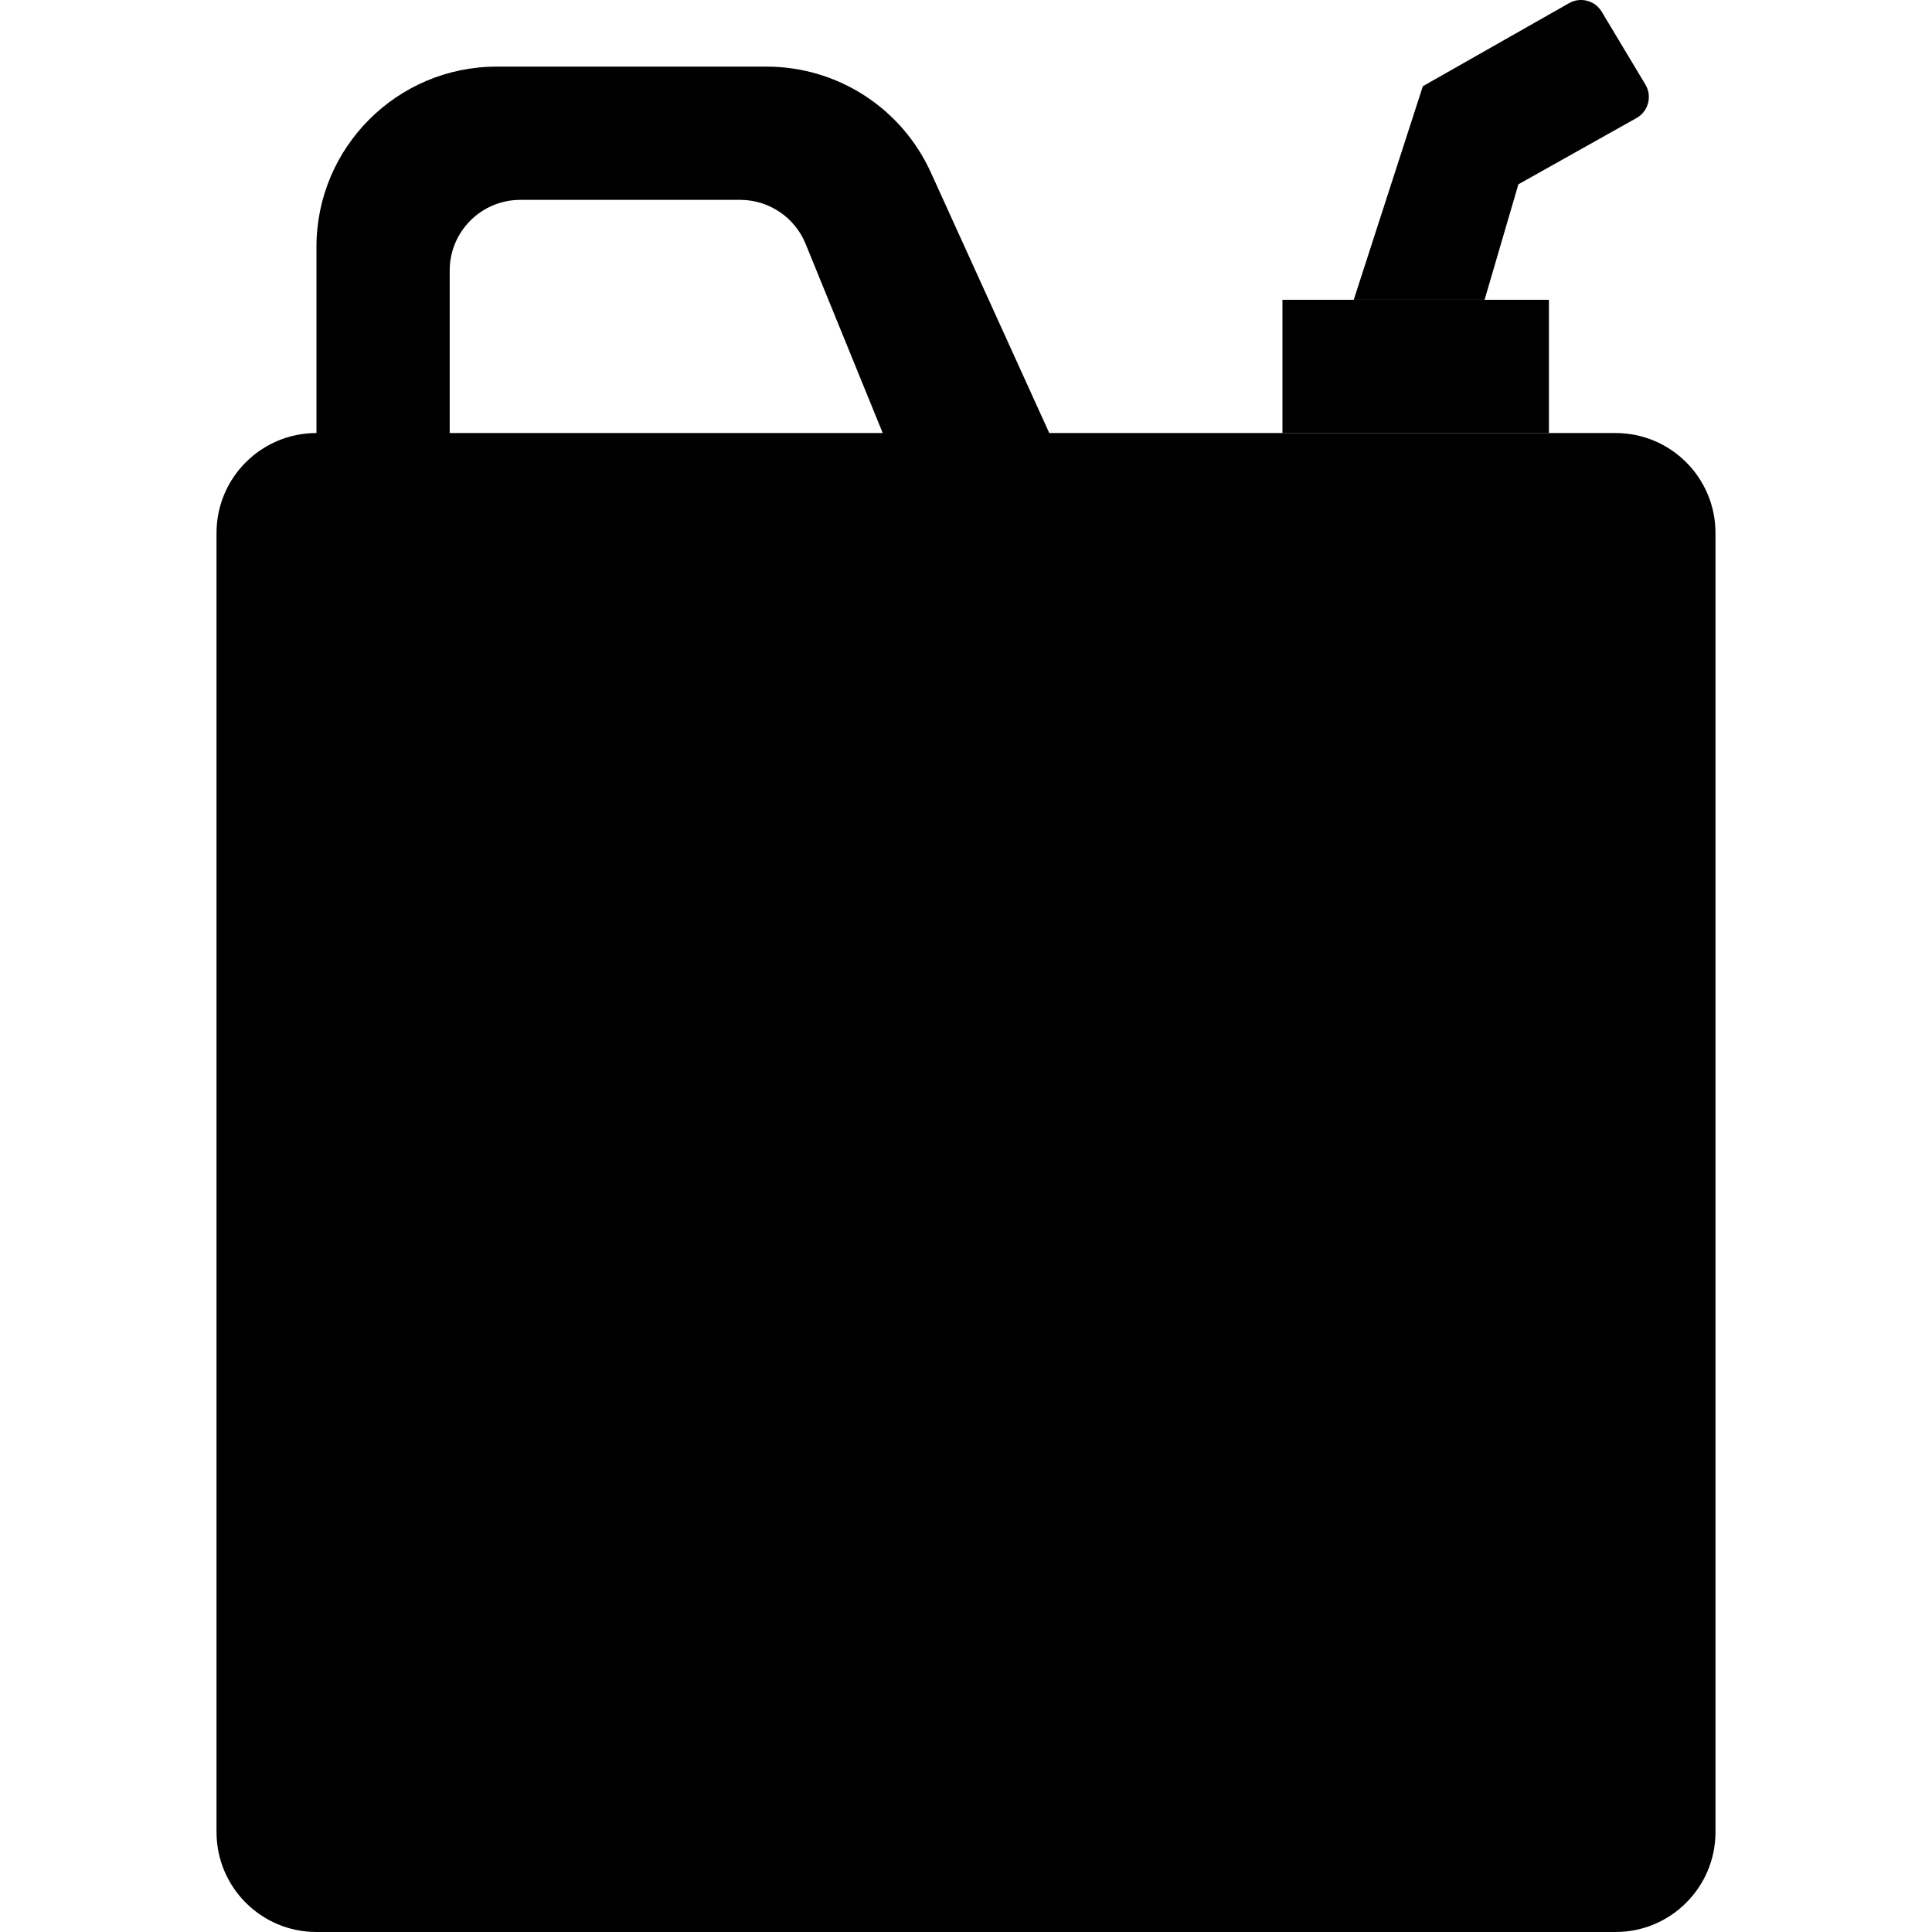 <?xml version="1.0" encoding="iso-8859-1"?>
<!-- Generator: Adobe Illustrator 19.0.0, SVG Export Plug-In . SVG Version: 6.00 Build 0)  -->
<svg version="1.1" id="Capa_1" xmlns="http://www.w3.org/2000/svg" xmlns:xlink="http://www.w3.org/1999/xlink" x="0px" y="0px"
	 viewBox="0 0 58 58" style="enable-background:new 0 0 58 58;" xml:space="preserve">
<path style="fill:hsl(60, 72%, 52%);" d="M48.5,13h-17l-3.557-7.826C27.064,3.241,25.137,2,23.014,2h-8.1C11.924,2,9.5,4.424,9.5,7.414V13
	c-1.657,0-3,1.343-3,3v39c0,1.657,1.343,3,3,3h39c1.657,0,3-1.343,3-3V16C51.5,14.343,50.157,13,48.5,13z M13.5,13V8.122
	C13.5,6.95,14.45,6,15.622,6h6.598c0.862,0,1.639,0.522,1.965,1.321L26.5,13H13.5z"/>
<polygon style="fill:hsl(61, 68%, 41%);" points="35.5,30.414 42.207,23.707 40.793,22.293 34.086,29 23.914,29 17.207,22.293 15.793,23.707 
	22.5,30.414 22.5,40.586 15.793,47.293 17.207,48.707 23.914,42 34.086,42 40.793,48.707 42.207,47.293 35.5,40.586 "/>
<rect x="38.5" y="9" style="fill:hsl(60, 72%, 52%);" width="8" height="4"/>
<path style="fill:hsl(46, 84%, 20%);" d="M49.397,2.539l-1.313-2.188c-0.206-0.343-0.651-0.454-0.994-0.248l-4.375,2.485L40.64,9h3.928
	l1.015-3.467l3.565-2C49.491,3.327,49.602,2.882,49.397,2.539z"/>
<g>
</g>
<g>
</g>
<g>
</g>
<g>
</g>
<g>
</g>
<g>
</g>
<g>
</g>
<g>
</g>
<g>
</g>
<g>
</g>
<g>
</g>
<g>
</g>
<g>
</g>
<g>
</g>
<g>
</g>
</svg>
